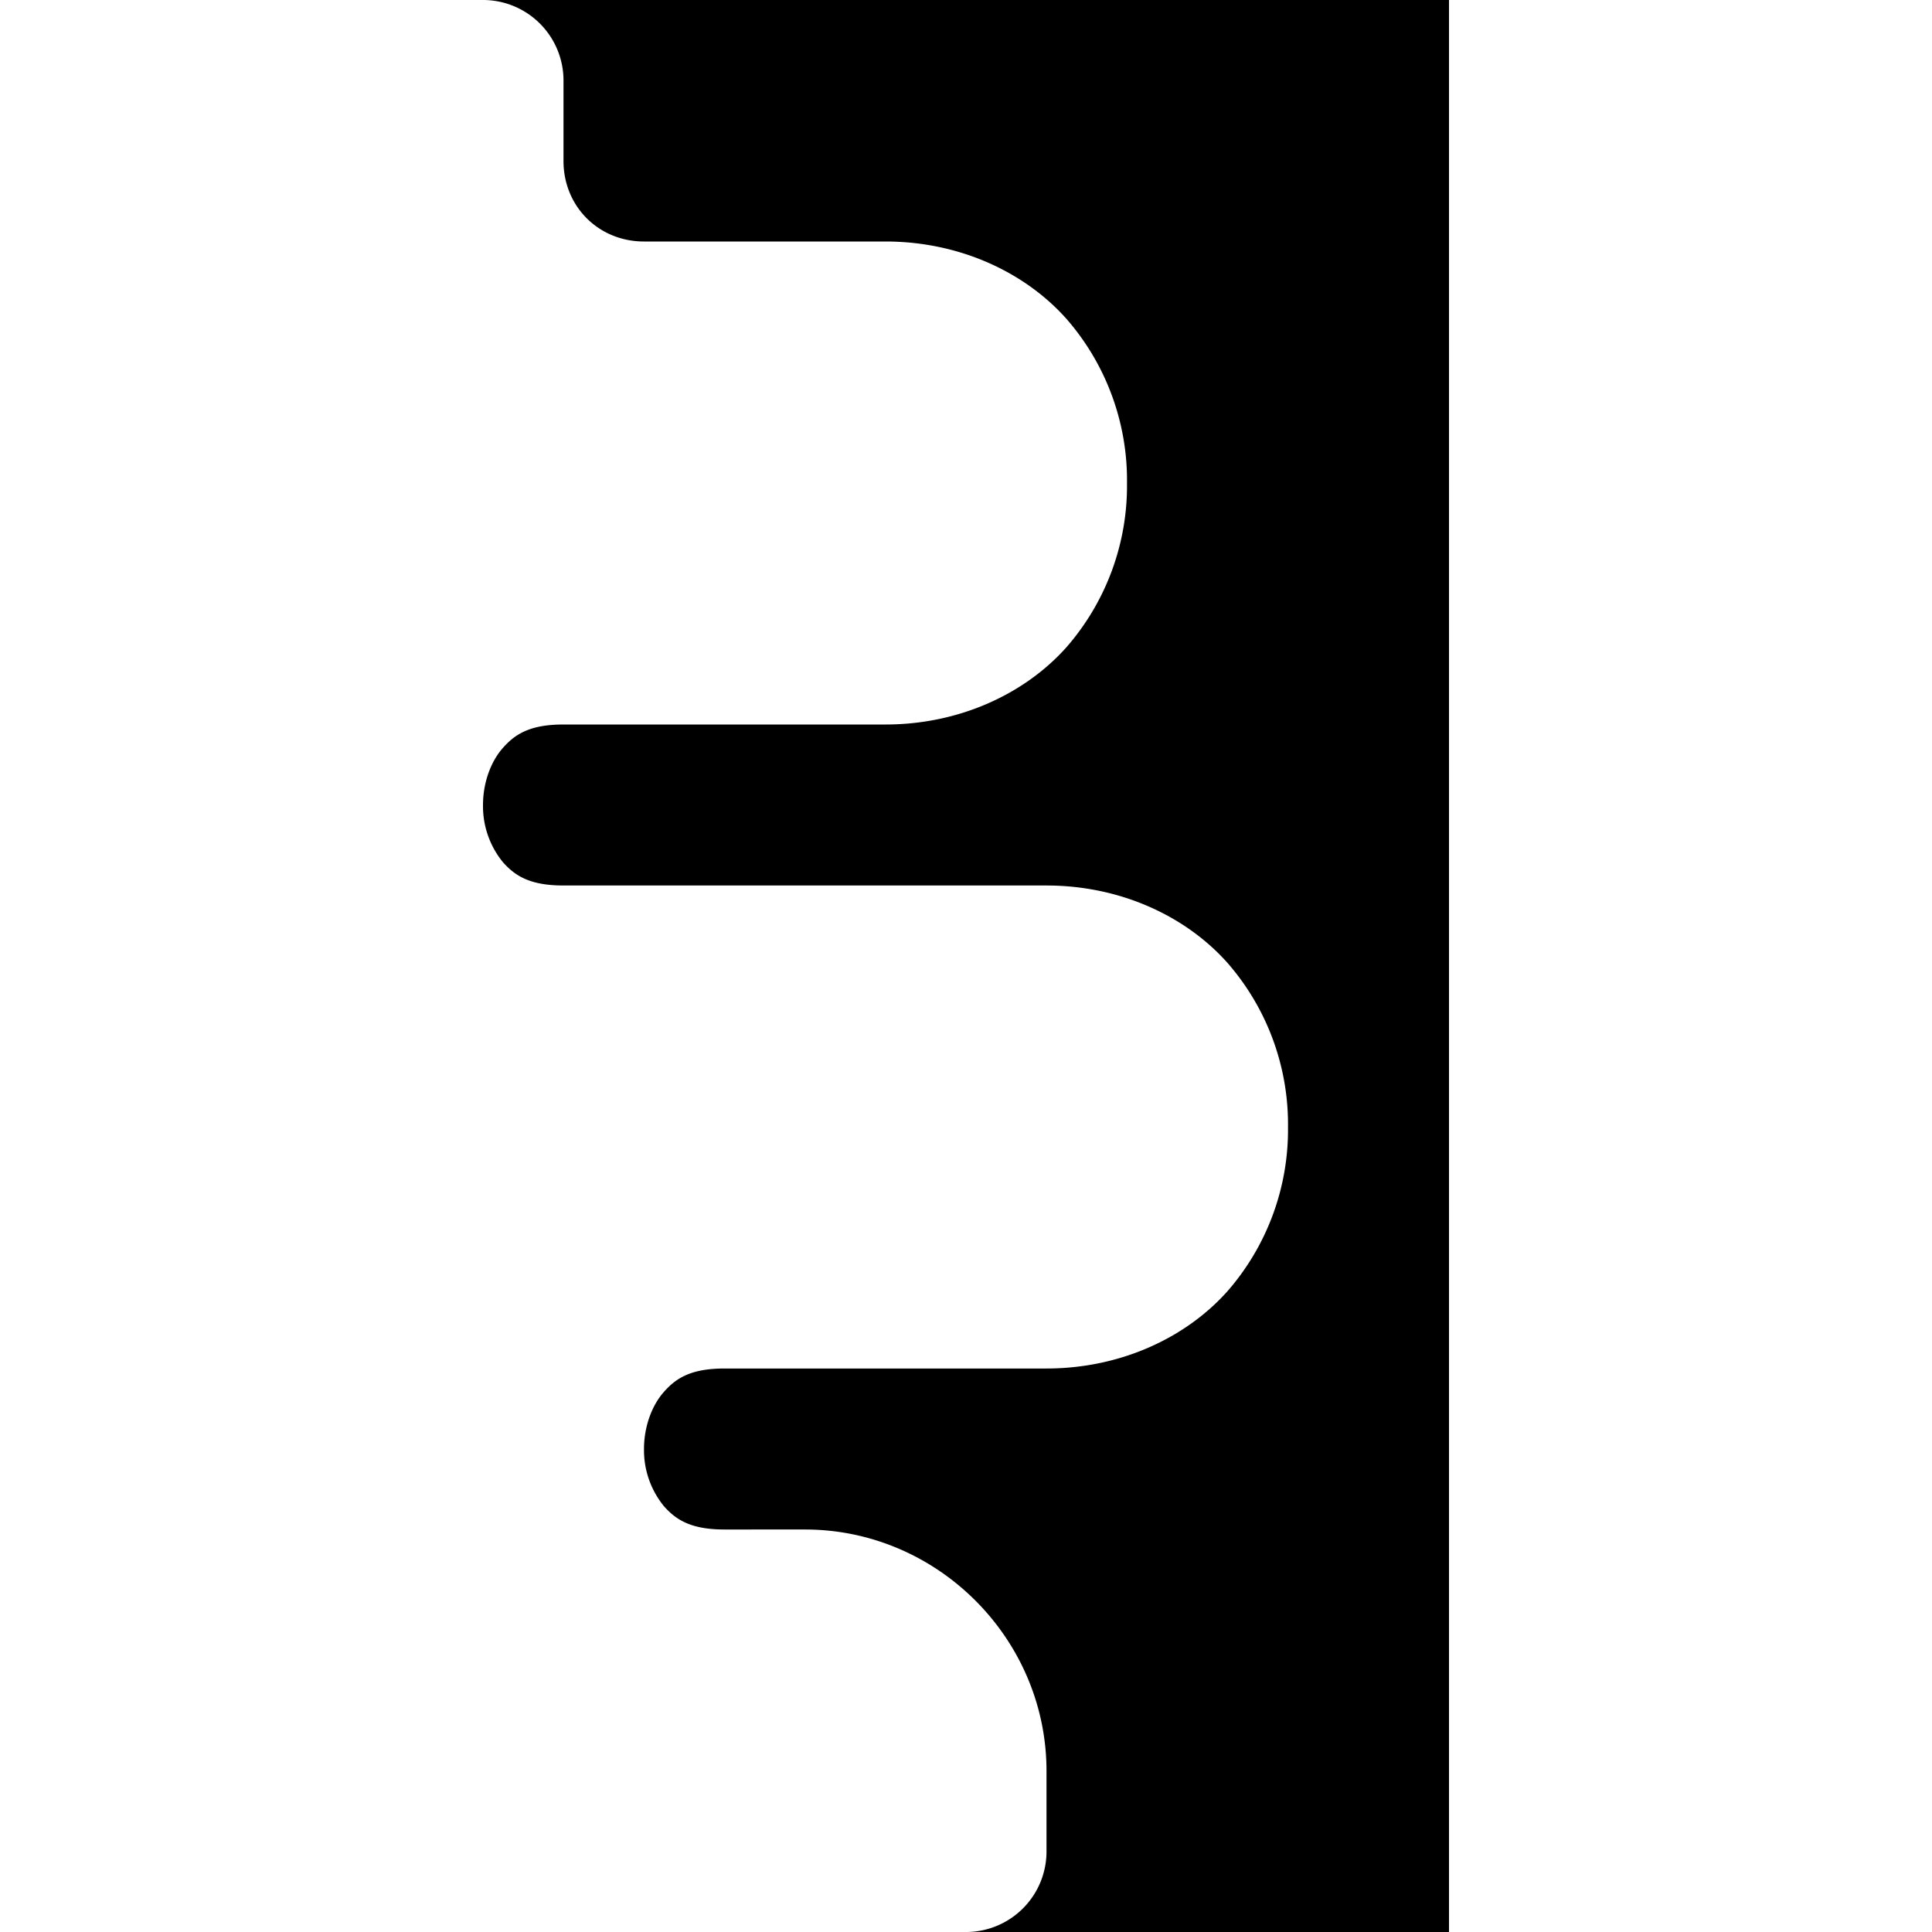 <svg xmlns="http://www.w3.org/2000/svg" width="24" height="24" viewBox="0 0 24 24"><path d="M18 0v24h-6a1 1 0 0 0 1-1v-1c0-1.645-1.355-3-3-3H9c-.417 0-.602-.12-.752-.289A1.1 1.1 0 0 1 8 18c0-.278.098-.542.248-.71.15-.17.335-.29.752-.29h4c.917 0 1.731-.38 2.248-.96A3.05 3.05 0 0 0 16 14a3.05 3.05 0 0 0-.752-2.039C14.731 11.38 13.917 11 13 11H7c-.417 0-.602-.12-.752-.289A1.1 1.1 0 0 1 6 10c0-.278.098-.542.248-.71.15-.17.335-.29.752-.29h4c.917 0 1.731-.38 2.248-.96A3.05 3.05 0 0 0 14 6a3.05 3.05 0 0 0-.752-2.039C12.731 3.38 11.917 3 11 3H8c-.564 0-1-.436-1-1V1a1 1 0 0 0-1-1Z"/></svg>